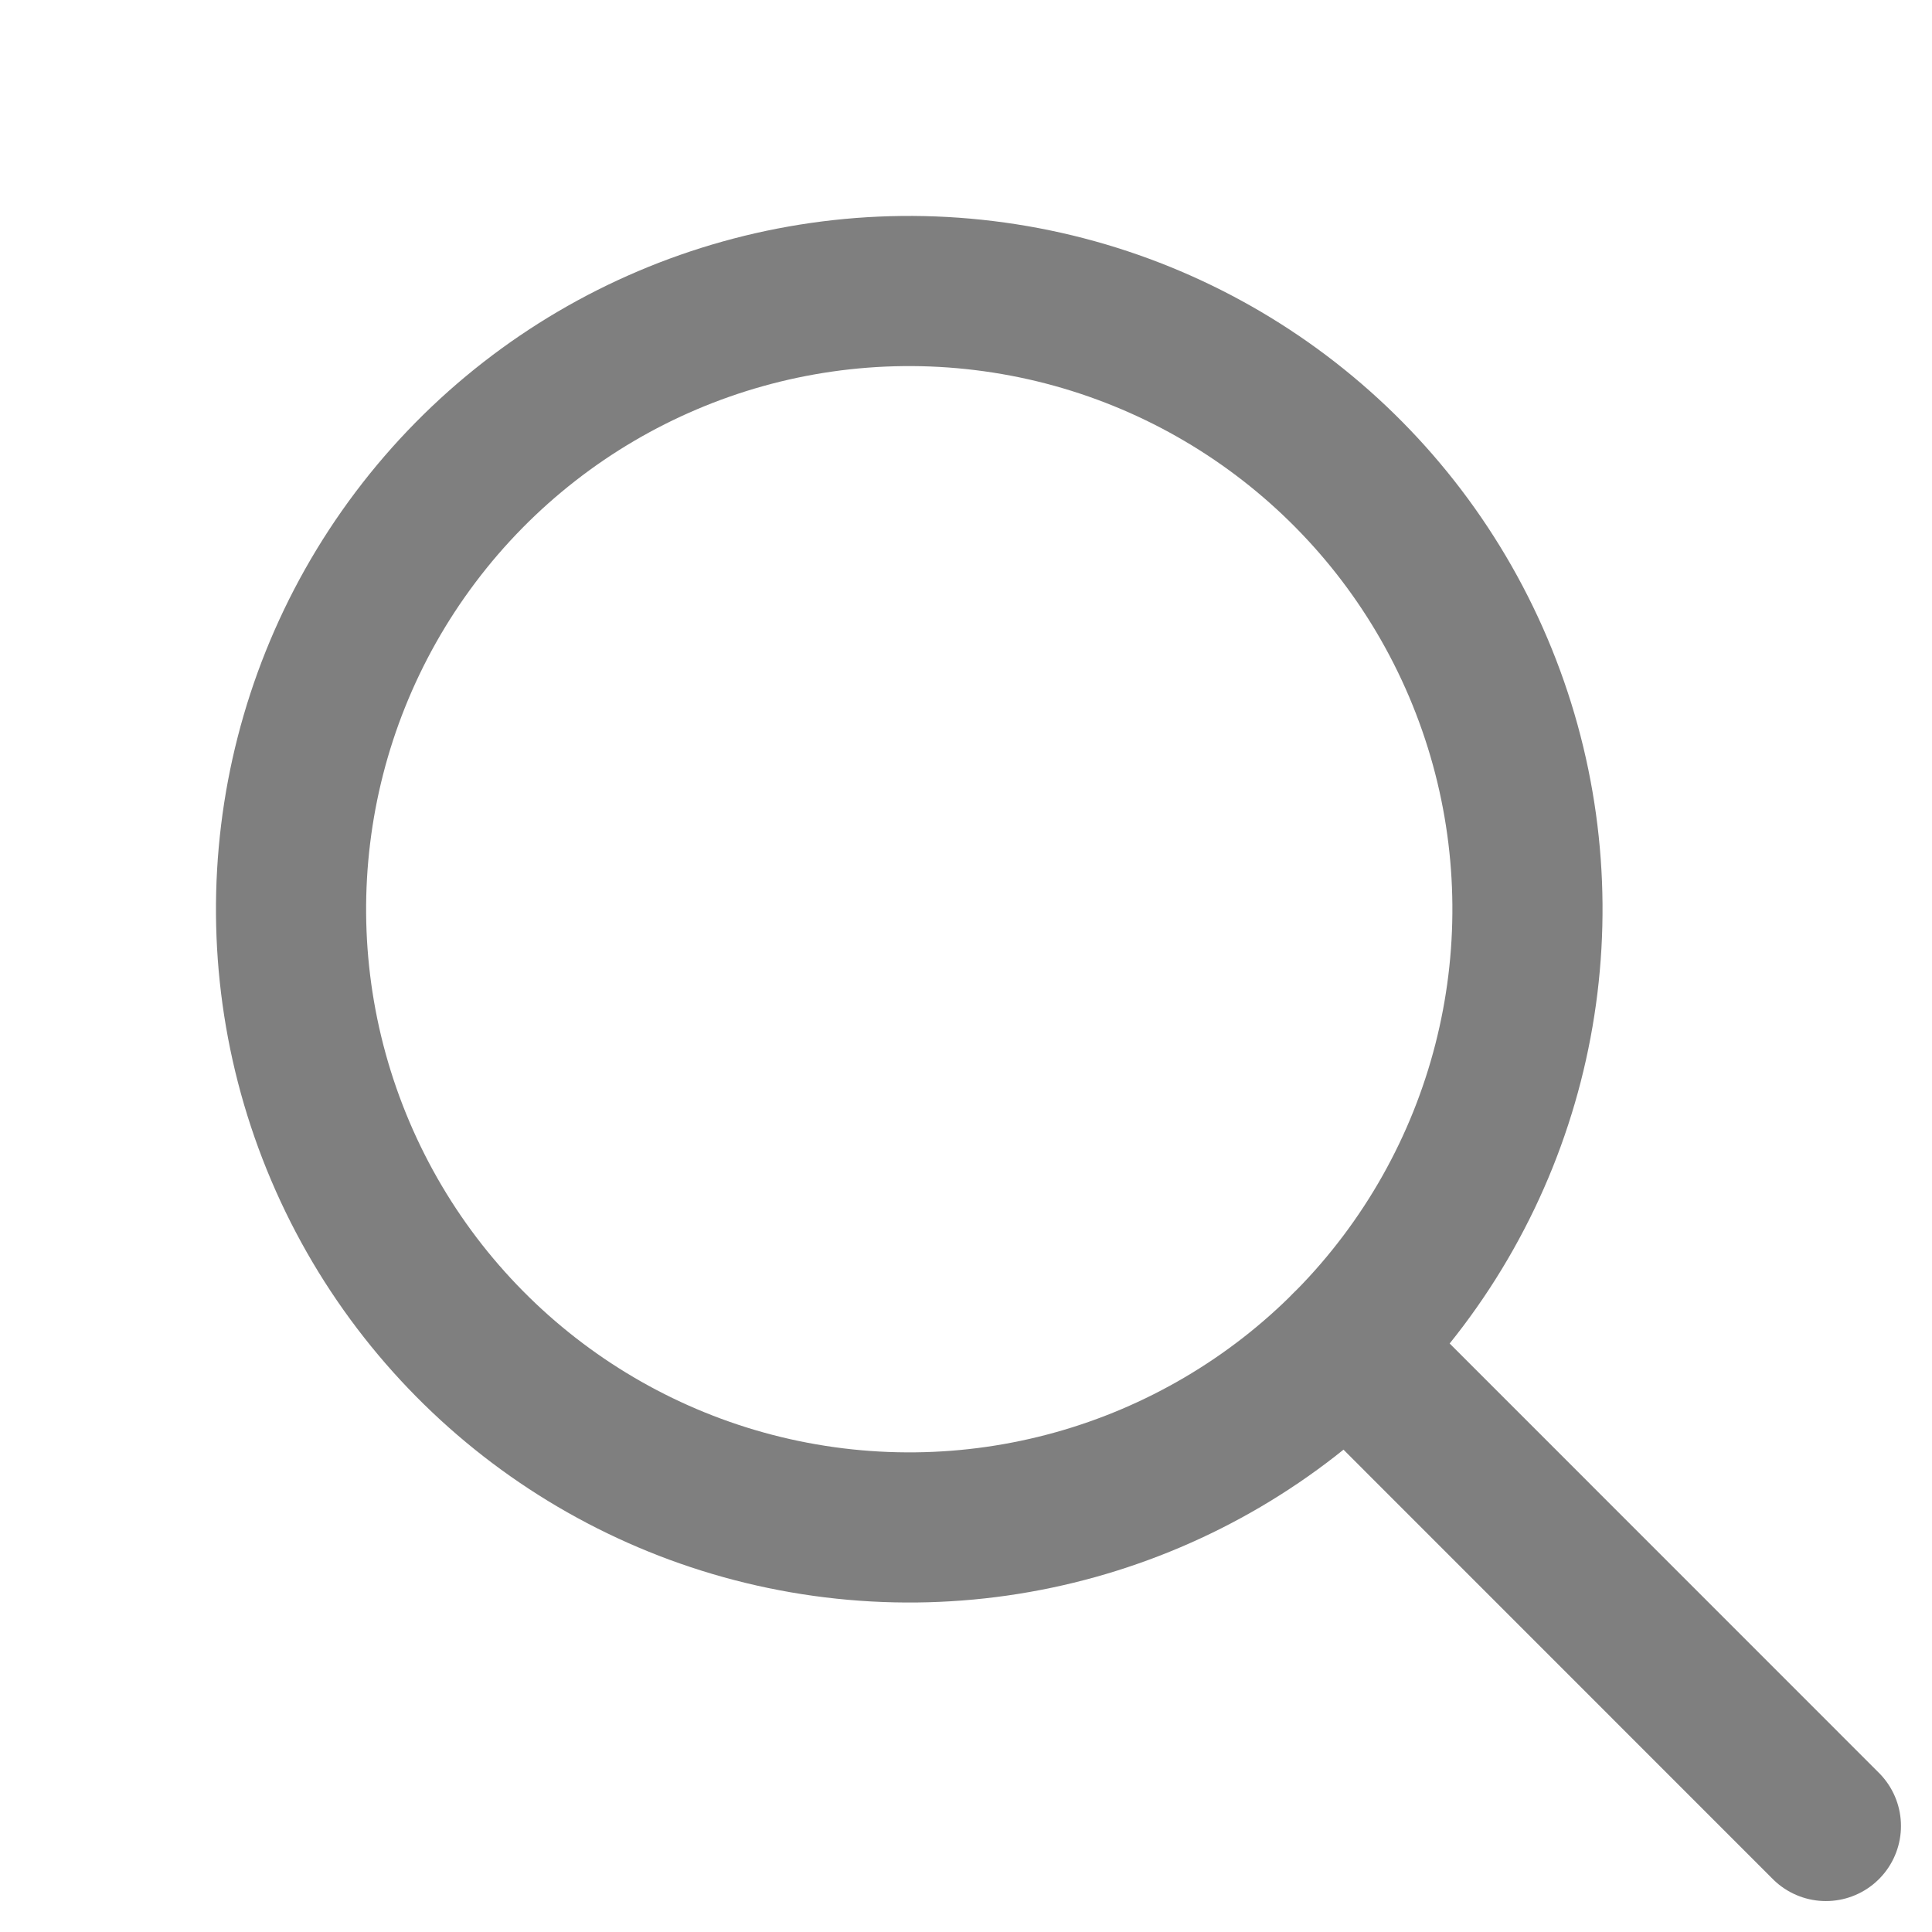<svg xmlns="http://www.w3.org/2000/svg" width="19.301" height="19.302" viewBox="0 0 19.301 19.302"><g transform="translate(0.984 0.984)" opacity="0.5"><circle cx="6.176" cy="6.176" r="6.176" transform="translate(0 4.831) rotate(-23.025)" fill="none" stroke="#000" stroke-linecap="round" stroke-linejoin="round" stroke-miterlimit="10" stroke-width="1.5"/><path d="M0,0,4.79,4.791" transform="translate(12.467 12.467)" fill="none" stroke="#000" stroke-linecap="round" stroke-linejoin="round" stroke-miterlimit="10" stroke-width="1.5"/></g></svg>